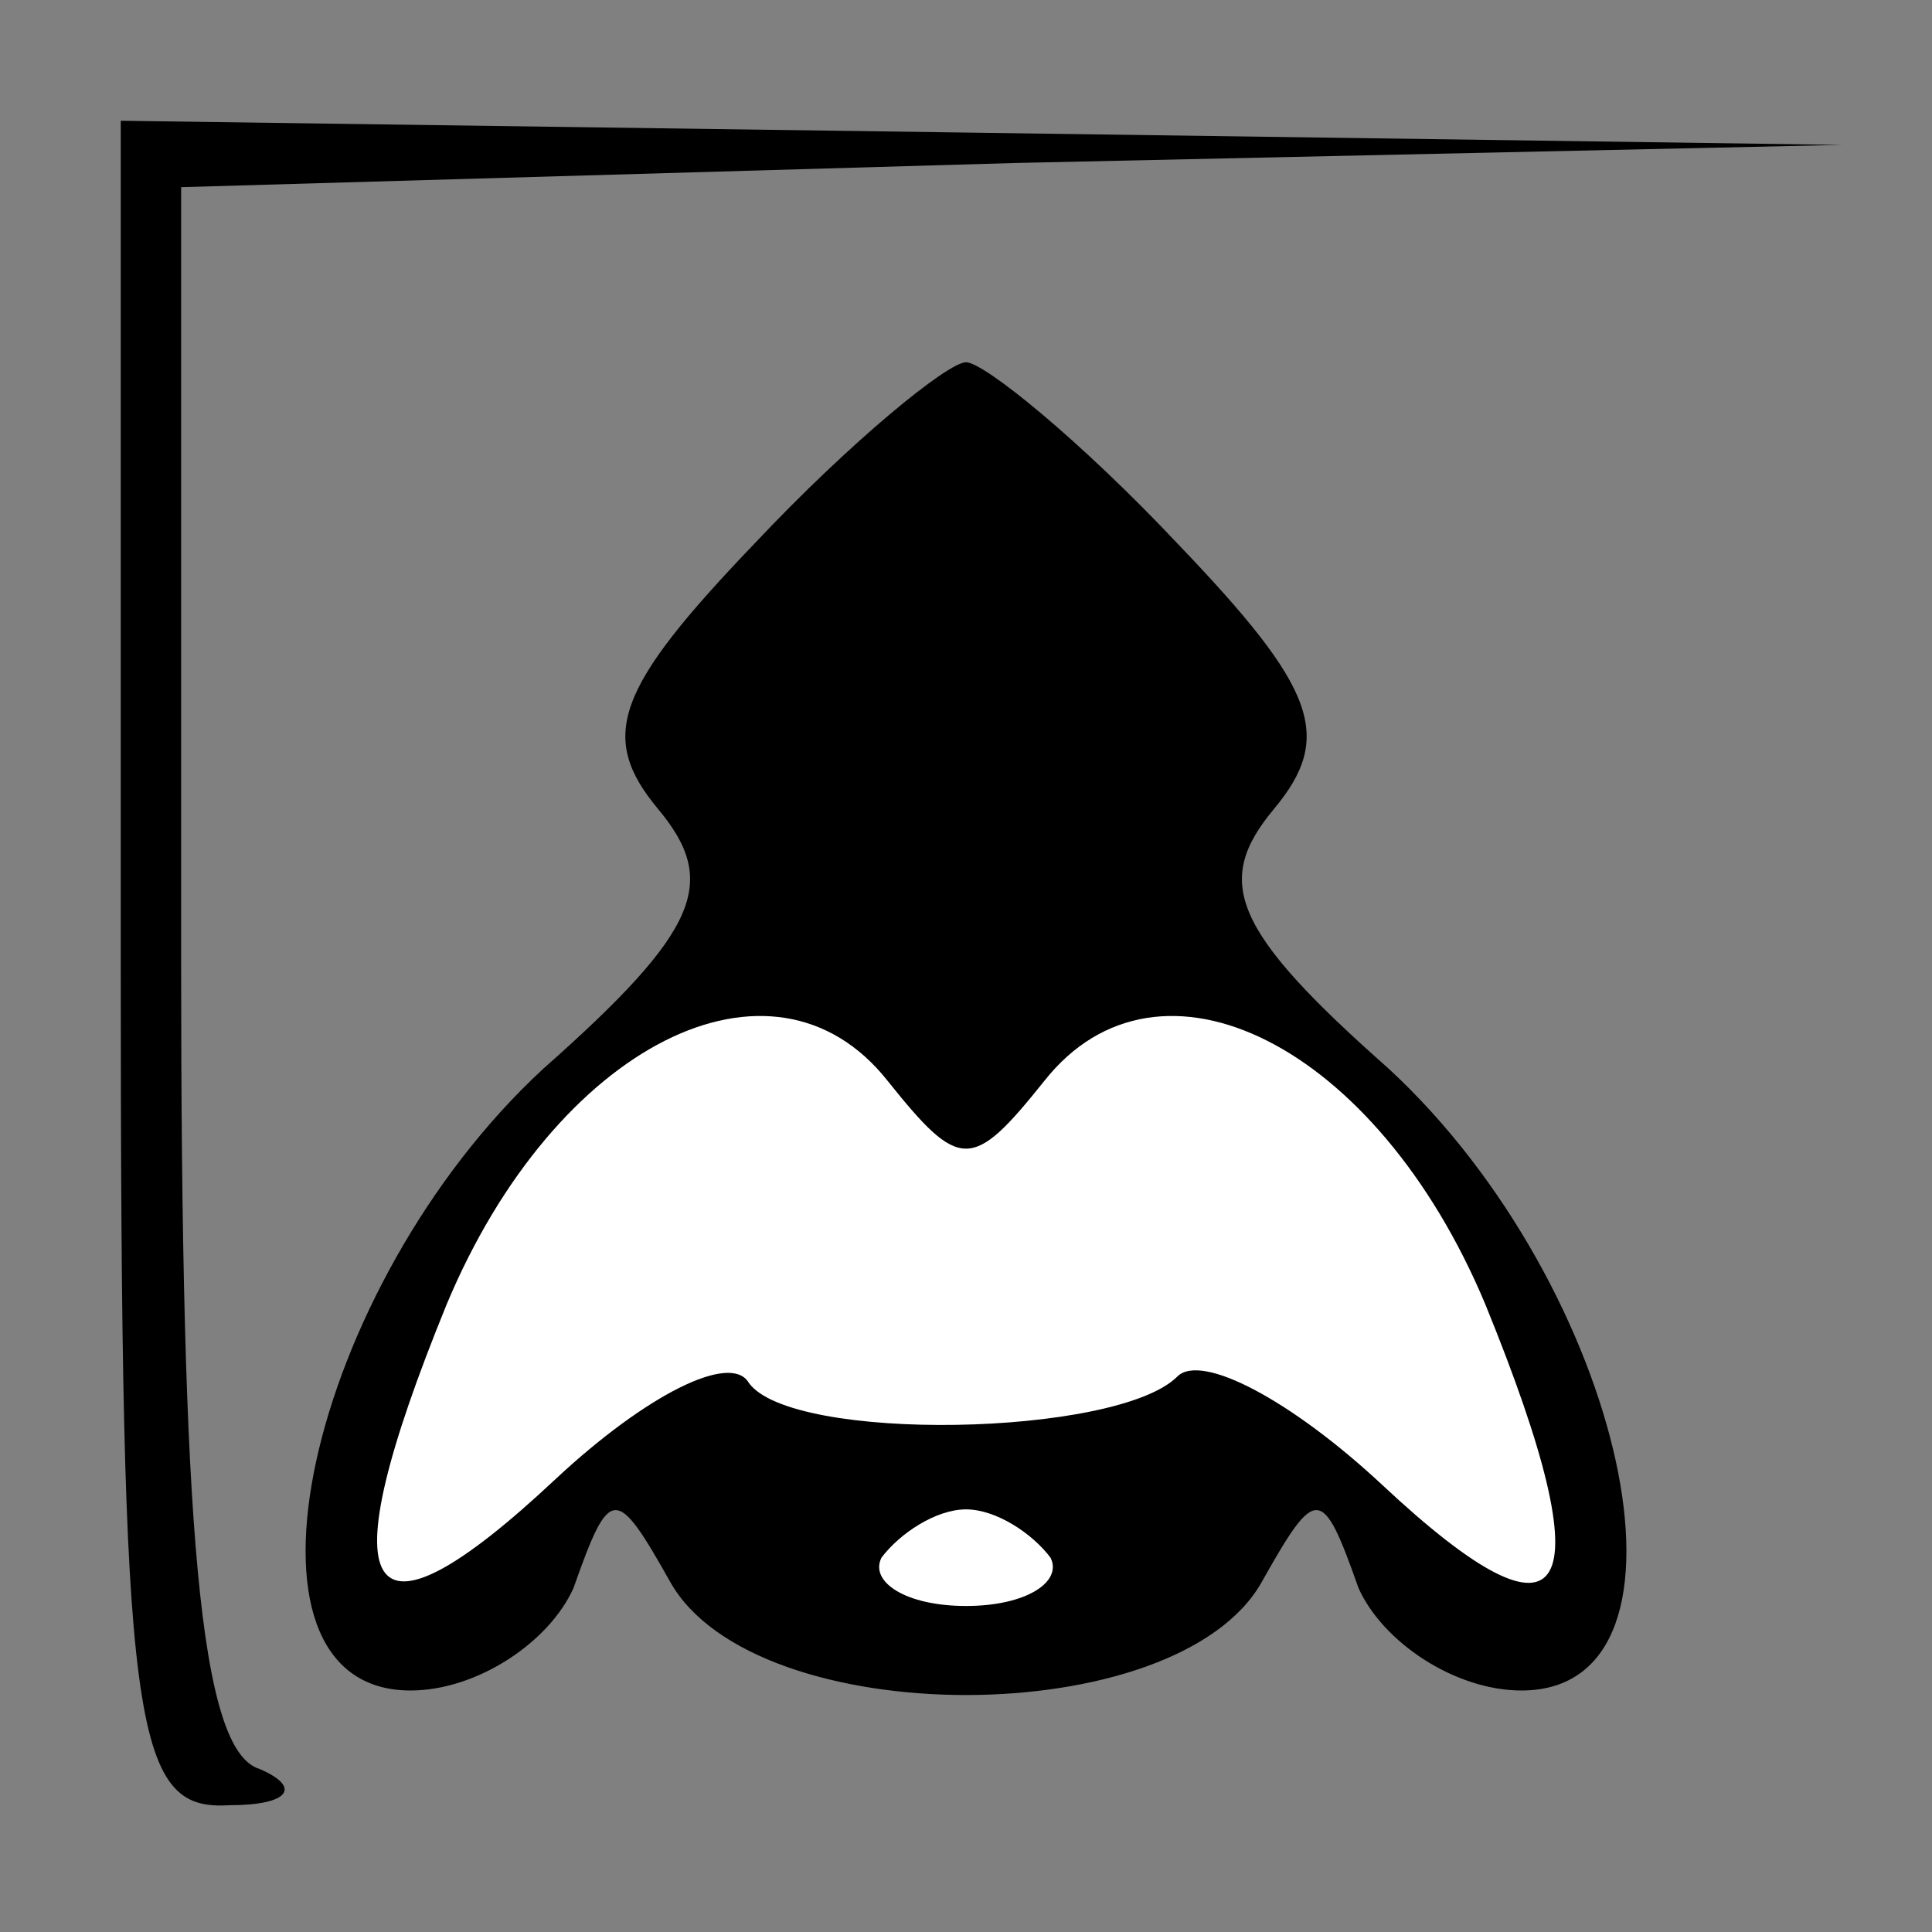 <?xml version="1.0" standalone="no"?>
<!DOCTYPE svg PUBLIC "-//W3C//DTD SVG 20010904//EN"
 "http://www.w3.org/TR/2001/REC-SVG-20010904/DTD/svg10.dtd">
<svg version="1.0" xmlns="http://www.w3.org/2000/svg"
 width="32pt" height="32pt" viewBox="0 0 32 32"
 preserveAspectRatio="xMidYMid meet">
<rect x="0" y="0" width="32" height="32" fill="#808080" stroke="none"/>
<g transform="translate(0,32) scale(0.1,-0.1)"
fill="#000000" stroke="none">
<path fill="#000000" stroke="none" d="M20 160 c0 -127 2 -140 18 -139 10 0
12 3 5 6 -10 3 -13 40 -13 134 l0 128 138 4 137 3 -142 2 -143 2 0 -140z"/>
<path fill="#000000" stroke="none" d="M125 230 c-23 -24 -26 -32 -16 -44 10
-12 7 -20 -19 -43 -39 -36 -54 -103 -22 -103 11 0 23 8 27 17 6 17 7 17 16 1
14 -25 84 -25 98 0 9 16 10 16 16 -1 4 -9 16 -17 27 -17 32 0 17 67 -22 103
-26 23 -29 31 -19 43 10 12 7 20 -16 44 -16 17 -32 30 -35 30 -3 0 -19 -13
-35 -30z"/>
<path fill="#ffffff" stroke="none" d="M173 141 c19 24 55 6 73 -37 20 -49 14
-59 -17 -30 -15 14 -30 22 -34 18 -10 -10 -64 -11 -71 -1 -3 5 -17 -2 -32 -16
-32 -30 -38 -20 -18 29 18 43 54 61 73 37 12 -15 14 -15 26 0z"/>
<path fill="#ffffff" stroke="none" d="M174 62 c2 -4 -4 -8 -14 -8 -10 0 -16
4 -14 8 3 4 9 8 14 8 5 0 11 -4 14 -8z"/>
</g>
</svg>

